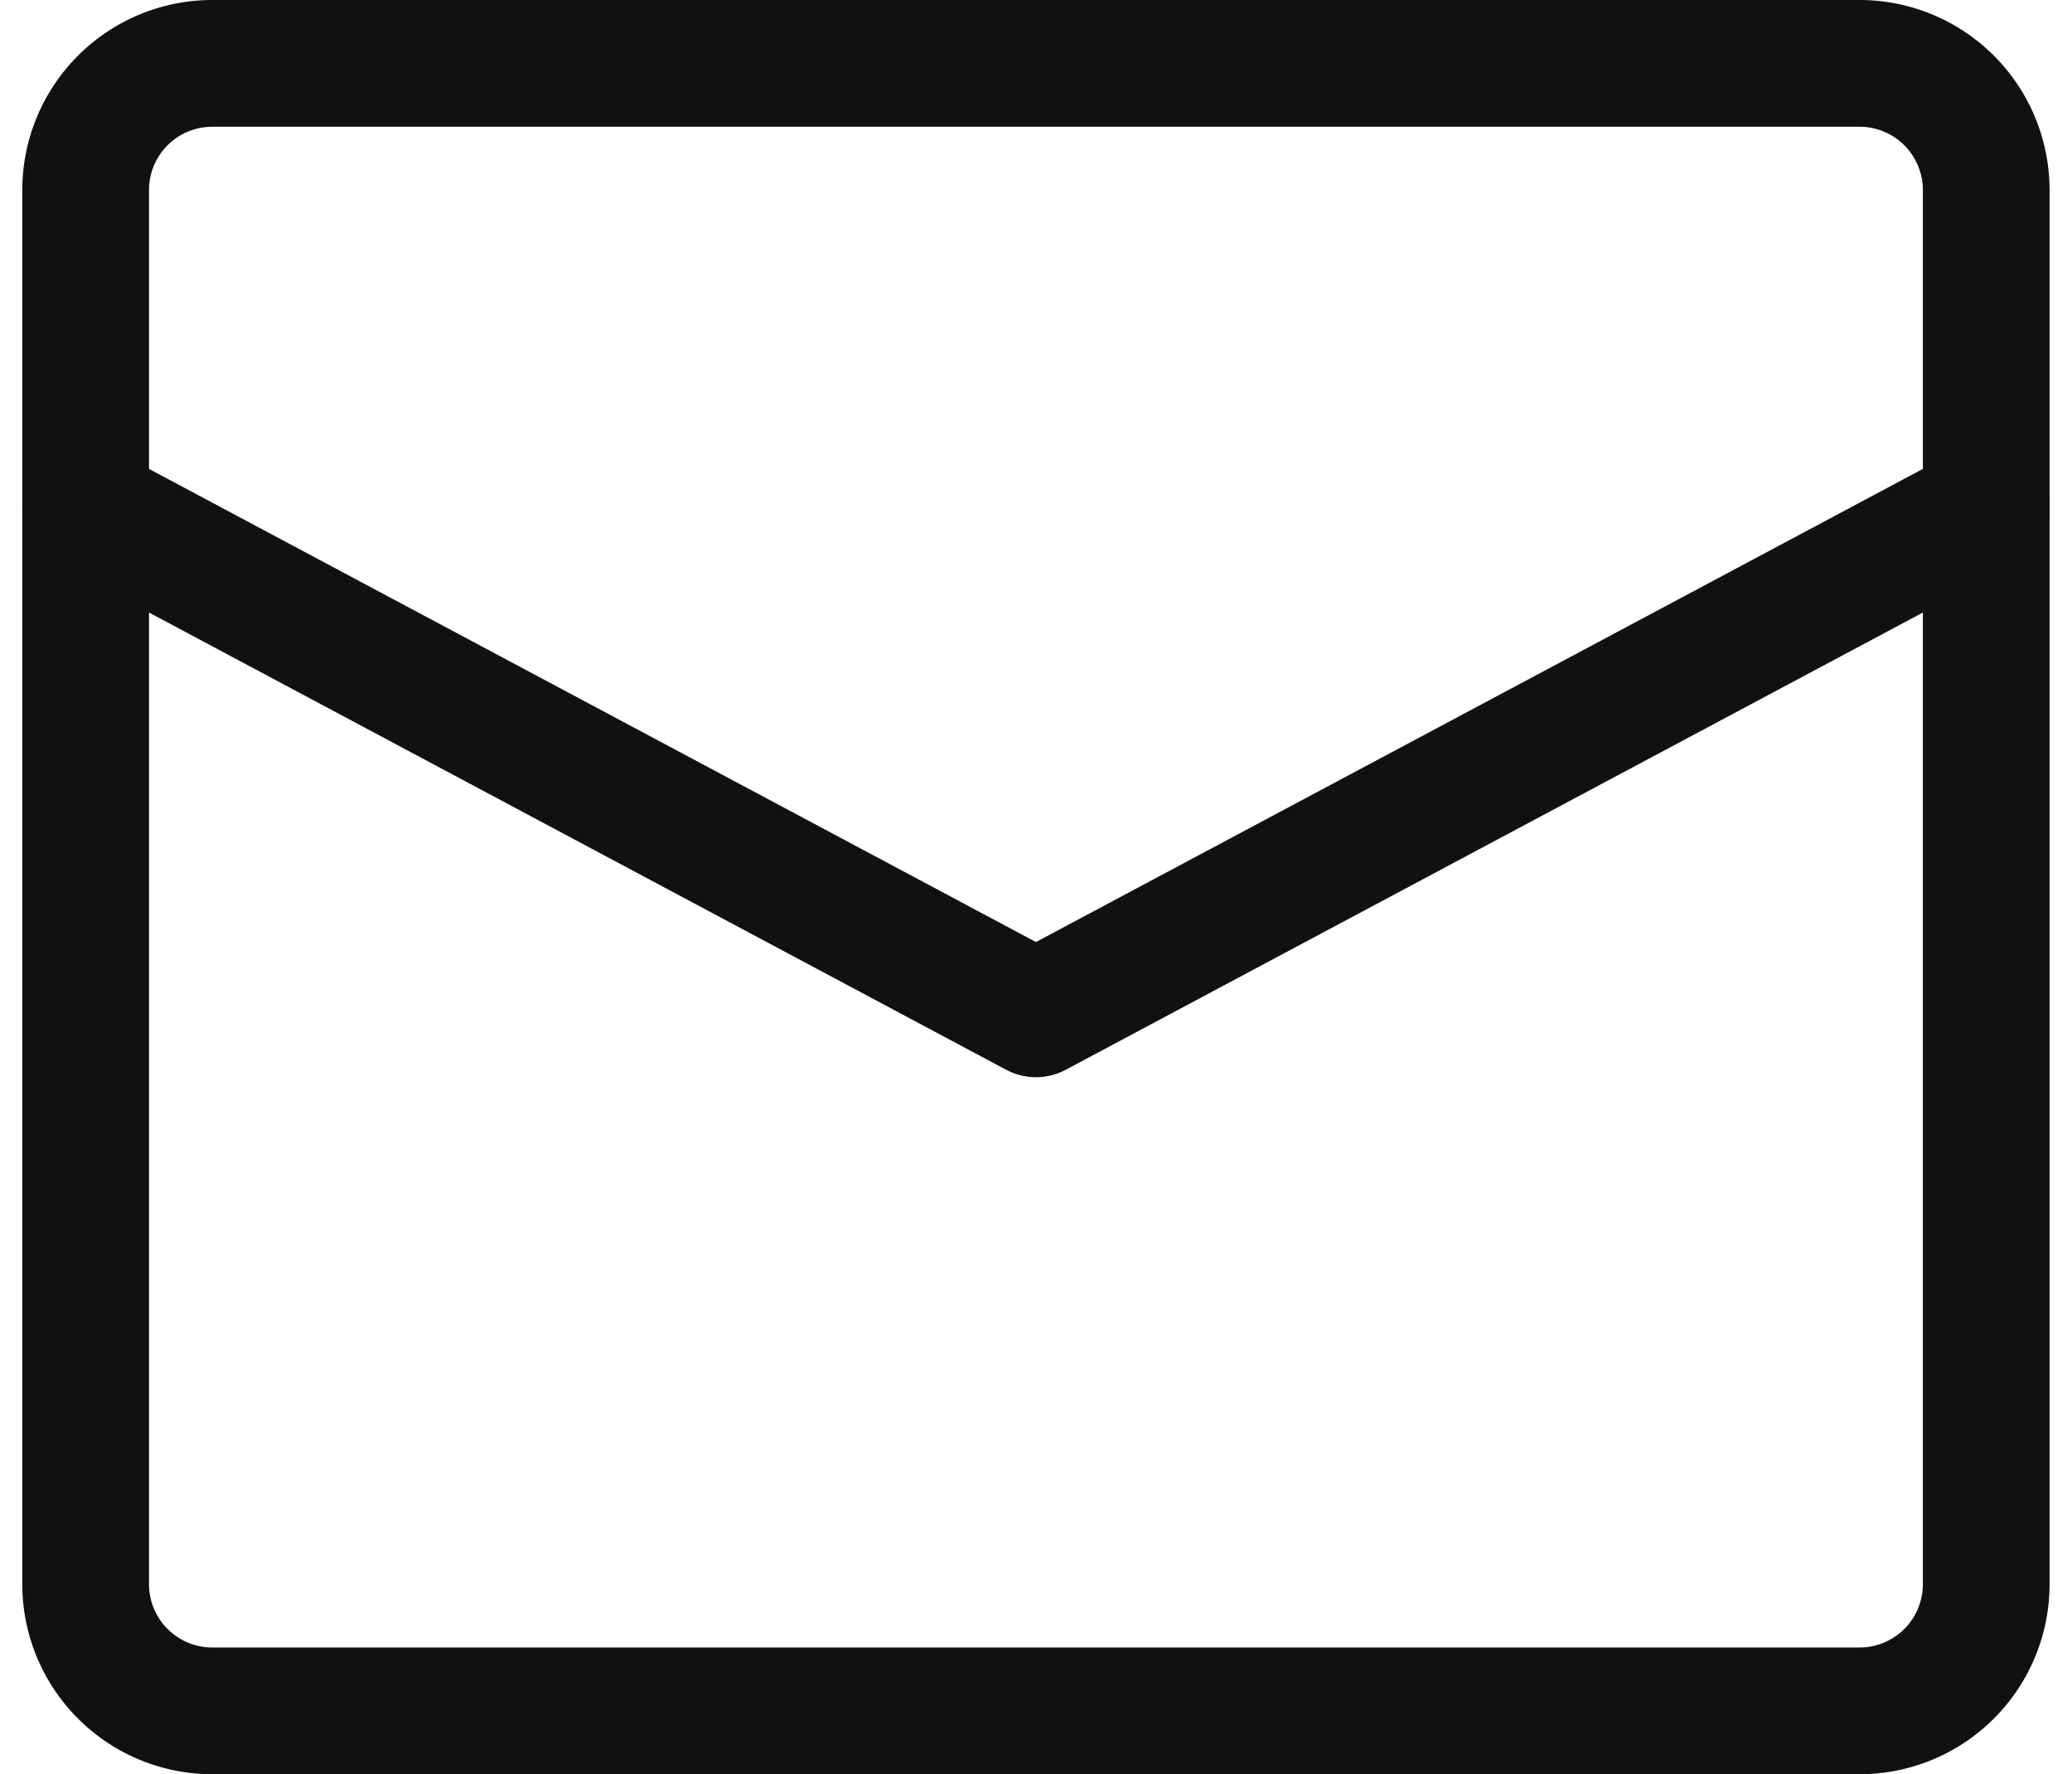 <svg xmlns="http://www.w3.org/2000/svg" width="16.353" height="14" viewBox="0 0 16.353 14">
  <g id="picto_letter" transform="translate(0.176)">
    <path id="Path" d="M0,0,7.5,4,15,0" transform="translate(0.5 4)" fill="none" stroke="#111" stroke-linecap="round" stroke-linejoin="round" stroke-miterlimit="10" stroke-width="1"/>
    <path id="Path-2" data-name="Path" d="M14,13H1a1,1,0,0,1-1-1V1A1,1,0,0,1,1,0H14a1,1,0,0,1,1,1V12A1,1,0,0,1,14,13Z" transform="translate(0.5 0.5)" fill="none" stroke="#111" stroke-linecap="round" stroke-linejoin="round" stroke-miterlimit="10" stroke-width="1"/>
  </g>
</svg>
